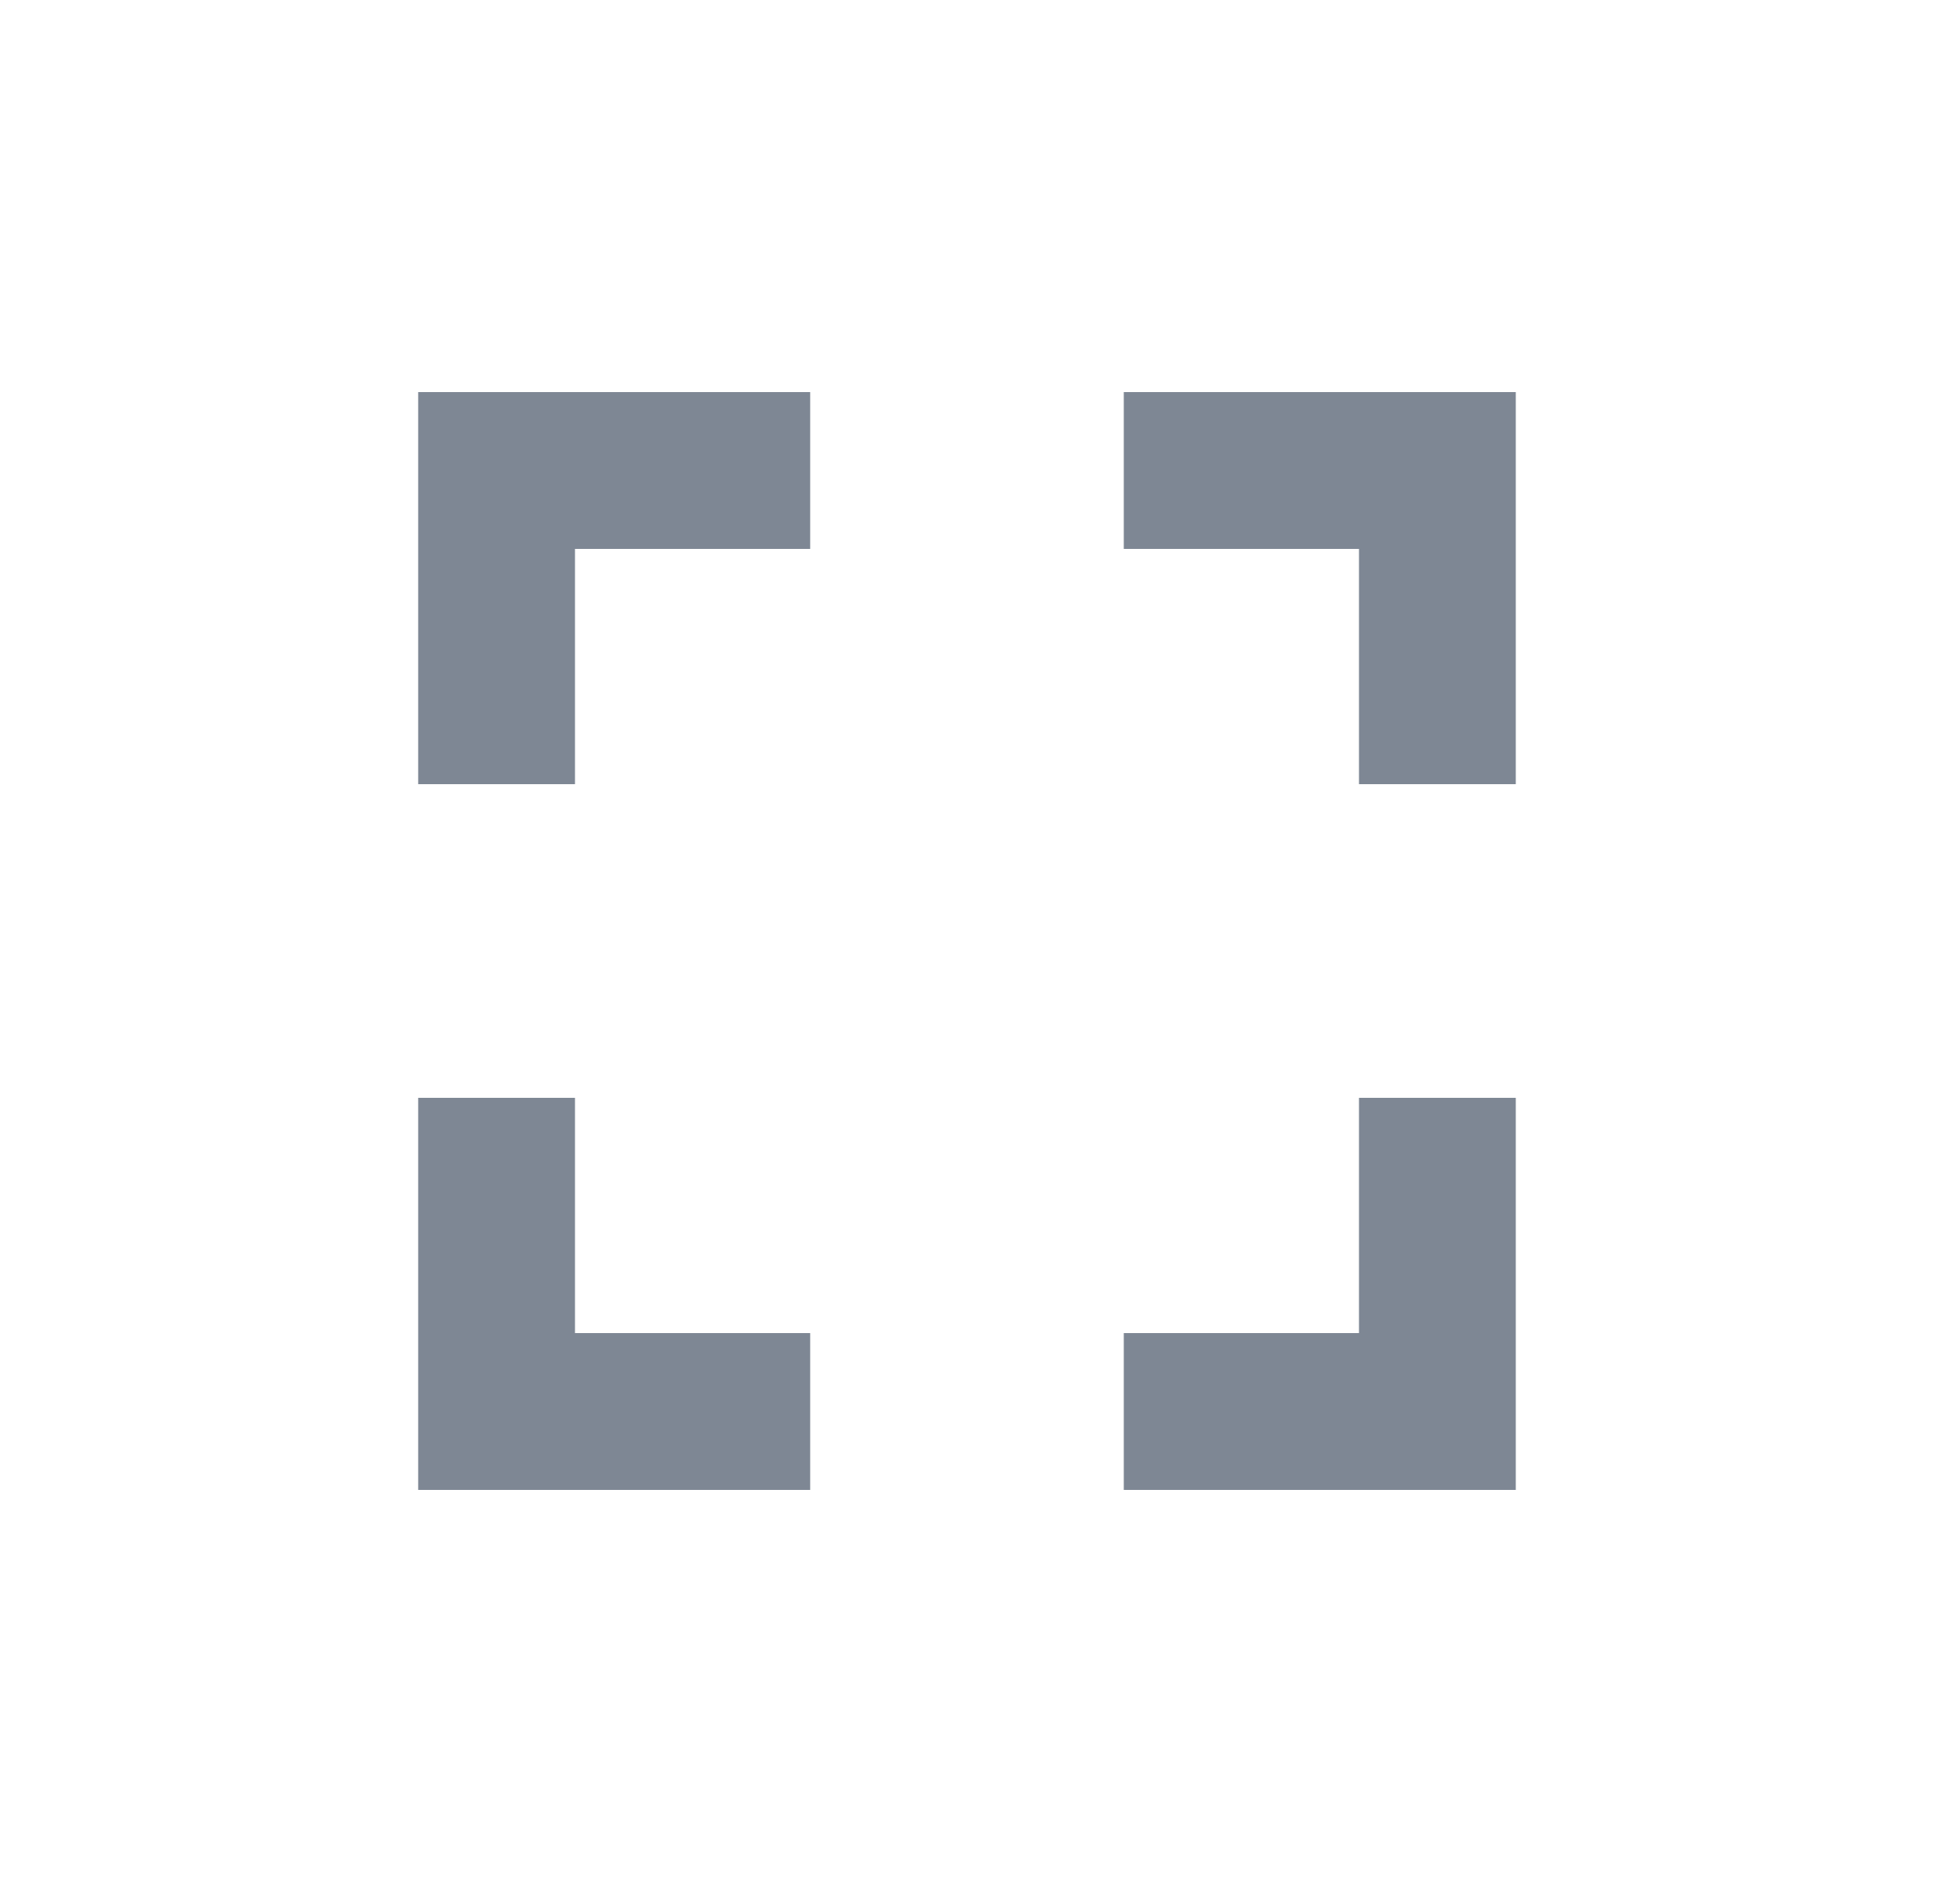 <svg width="25" height="24" viewBox="0 0 25 24" fill="none" xmlns="http://www.w3.org/2000/svg">
<path d="M17.334 10L19.334 10L19.334 5L14.334 5L14.334 7L17.334 7L17.334 10ZM19.334 14L17.334 14L17.334 17L14.334 17L14.334 19L19.334 19L19.334 14ZM7.334 7L10.334 7L10.334 5L5.334 5L5.334 10L7.334 10L7.334 7ZM10.334 19L10.334 17L7.334 17L7.334 14L5.334 14L5.334 19L10.334 19Z" fill="#7E8794"/>
</svg>
